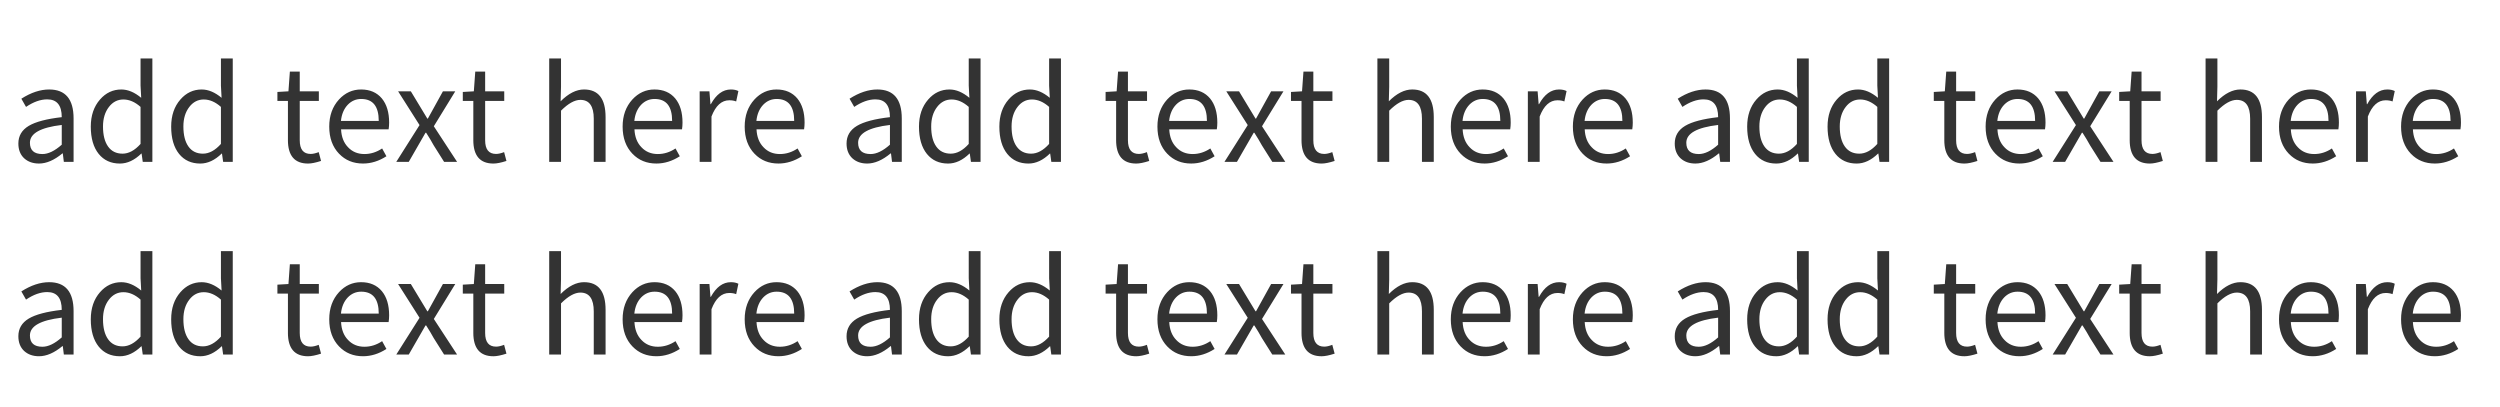 <svg version="1.1" x="0" y="0" width="100%" height="100%" viewBox="0 0 472934.4 77004.8" xmlns="http://www.w3.org/2000/svg">
  <path d="M 4578.8 29954 Q 3473.6 28922 3473.6 27152 Q 3473.6 24990.8 5440.4 23810 Q 7380.8 22654.4 11681.6 22163.6 Q 11681.6 18797.6 8930 18797.6 Q 7037.6 18797.6 4924.4 20223.2 L 4040 18674 Q 6767.6 16928 9298.4 16928 Q 13919.6 16928 13919.6 22409.6 L 13919.6 30617.6 L 12076.4 30617.6 L 11879.6 29020.4 L 11806.4 29020.4 Q 9496.4 30936.8 7383.2 30936.8 Q 5663.6 30936.8 4582.4 29952.8 L 4578.8 29954 Z M 11681.6 27372.8 L 11681.6 23638.4 Q 5661.2 24350 5661.2 27004.4 Q 5661.2 29141.6 8019.2 29141.6 Q 9690.8 29141.6 11681.6 27371.6 L 11681.6 27372.8 Z M 18674 29118.8 Q 17175.2 27251.6 17175.2 23957.6 Q 17175.2 20812.4 18921.2 18821.6 Q 20567.6 16929.2 22952 16929.2 Q 24819.2 16929.2 26711.6 18503.6 L 26588 16193.6 L 26588 11056.4 L 28824.8 11056.4 L 28824.8 30620 L 27005.6 30620 L 26784.8 29046.8 L 26735.6 29046.8 Q 24795.2 30939.2 22682 30939.2 Q 20151.2 30939.2 18676.4 29120 L 18674 29118.8 Z M 26586.8 27225.2 L 26586.8 20222 Q 25013.6 18820.4 23342 18820.4 Q 21695.6 18820.4 20614.4 20222 Q 19485.2 21671.6 19485.2 23932.4 Q 19485.2 26366 20444 27718.4 Q 21402.8 29068.4 23172.8 29068.4 Q 24942.8 29068.4 26589.2 27225.2 L 26586.8 27225.2 Z M 33880.4 29118.8 Q 32381.6 27251.6 32381.6 23957.6 Q 32381.6 20812.4 34127.6 18821.6 Q 35774 16929.2 38158.4 16929.2 Q 40025.6 16929.2 41918 18503.6 L 41794.4 16193.6 L 41794.4 11056.4 L 44031.2 11056.4 L 44031.2 30620 L 42212 30620 L 41991.2 29046.8 L 41942 29046.8 Q 40001.6 30939.2 37888.4 30939.2 Q 35357.6 30939.2 33882.8 29120 L 33880.4 29118.8 Z M 41793.2 27225.2 L 41793.2 20222 Q 40220 18820.4 38548.4 18820.4 Q 36902 18820.4 35820.8 20222 Q 34691.6 21671.6 34691.6 23932.4 Q 34691.6 26366 35650.4 27718.4 Q 36609.2 29068.4 38379.2 29068.4 Q 40149.2 29068.4 41795.6 27225.2 L 41793.2 27225.2 Z M 54468.8 26489.6 L 54468.8 19091.6 L 52478 19091.6 L 52478 17396 L 54566 17274.8 L 54836 13539.2 L 56704.4 13539.2 L 56704.4 17274.8 L 60317.6 17274.8 L 60317.6 19092.8 L 56704.4 19092.8 L 56704.4 26538.8 Q 56704.4 29120 58768.4 29120 Q 59406.8 29120 60291.2 28775.6 L 60734 30446 Q 59208.8 30939.2 58276.4 30939.2 Q 54466.4 30939.2 54466.4 26490.8 L 54468.8 26489.6 Z M 64151.6 29094.8 Q 62283.2 27152 62283.2 23956.4 Q 62283.2 20836.4 64126.4 18820.4 Q 65872.4 16928 68306 16928 Q 70811.6 16928 72237.2 18623.6 Q 73613.6 20295.2 73613.6 23194.4 Q 73613.6 23834 73516.4 24472.4 L 64521.2 24472.4 Q 64620.8 26609.6 65849.6 27863.6 Q 67053.2 29140.4 68945.6 29140.4 Q 70715.6 29140.4 72288.8 28084.4 L 73100 29559.2 Q 70960.4 30935.6 68675.6 30935.6 Q 65924 30935.6 64154 29092.4 L 64151.6 29094.8 Z M 71648 22876.4 Q 71648 18723.2 68330 18723.2 Q 66855.2 18723.2 65799.2 19804.4 Q 64694 20960 64497.2 22876.4 L 71649.2 22876.4 L 71648 22876.4 Z M 79366 23662.4 L 75310 17273.6 L 77719.6 17273.6 L 80839.6 22433.6 L 80939.2 22433.6 L 83790.4 17273.6 L 86124.4 17273.6 L 82068.4 23883.2 L 86468.8 30617.6 L 84011.2 30617.6 L 82044.4 27496.4 Q 81430 26367.2 80618.8 25113.2 L 80495.2 25113.2 L 77326 30618.8 L 74965.6 30618.8 L 79366 23663.6 L 79366 23662.4 Z M 89540.8 26489.6 L 89540.8 19091.6 L 87550 19091.6 L 87550 17396 L 89638 17274.8 L 89908 13539.2 L 91776.4 13539.2 L 91776.4 17274.8 L 95389.6 17274.8 L 95389.6 19092.8 L 91776.4 19092.8 L 91776.4 26538.8 Q 91776.4 29120 93840.4 29120 Q 94478.8 29120 95363.2 28775.6 L 95806 30446 Q 94280.8 30939.2 93348.4 30939.2 Q 89538.4 30939.2 89538.4 26490.8 L 89540.8 26489.6 Z M 103892.8 11054 L 106129.6 11054 L 106129.6 16412 L 106056.4 19163.6 Q 108293.2 16926.8 110480.8 16926.8 Q 114559.6 16926.8 114559.6 22162.4 L 114559.6 30616.4 L 112324 30616.4 L 112324 22456.4 Q 112324 18893.6 109793.2 18893.6 Q 108170.8 18893.6 106130.8 20933.6 L 106130.8 30616.4 L 103894 30616.4 L 103894 11052.8 L 103892.8 11054 Z M 119652.4 29094.8 Q 117784 27152 117784 23956.4 Q 117784 20836.4 119627.2 18820.4 Q 121373.2 16928 123806.8 16928 Q 126312.4 16928 127738 18623.6 Q 129114.4 20295.2 129114.4 23194.4 Q 129114.4 23834 129017.2 24472.4 L 120022 24472.4 Q 120121.6 26609.6 121350.4 27863.6 Q 122554 29140.4 124446.4 29140.4 Q 126216.4 29140.4 127789.6 28084.4 L 128600.8 29559.2 Q 126461.2 30935.6 124176.4 30935.6 Q 121424.8 30935.6 119654.8 29092.4 L 119652.4 29094.8 Z M 127148.8 22876.4 Q 127148.8 18723.2 123830.8 18723.2 Q 122356 18723.2 121300 19804.4 Q 120194.8 20960 119998 22876.4 L 127150 22876.4 L 127148.8 22876.4 Z M 132360 17273.6 L 134203.2 17273.6 L 134400 19706 L 134473.2 19706 Q 135996 16928 138258 16928 Q 139117.2 16928 139682.4 17224.4 L 139264.8 19191.2 Q 138699.6 18969.2 137961.6 18969.2 Q 135774 18969.2 134594.4 22041.2 L 134594.4 30618.8 L 132357.6 30618.8 L 132357.6 17274.8 L 132360 17273.6 Z M 142743.6 29094.8 Q 140875.2 27152 140875.2 23956.4 Q 140875.2 20836.4 142718.4 18820.4 Q 144464.4 16928 146898 16928 Q 149403.6 16928 150829.2 18623.6 Q 152205.6 20295.2 152205.6 23194.4 Q 152205.6 23834 152108.4 24472.4 L 143113.2 24472.4 Q 143212.8 26609.6 144441.6 27863.6 Q 145645.2 29140.4 147537.6 29140.4 Q 149307.6 29140.4 150880.8 28084.4 L 151692 29559.2 Q 149552.4 30935.6 147267.6 30935.6 Q 144516 30935.6 142746 29092.4 L 142743.6 29094.8 Z M 150240 22876.4 Q 150240 18723.2 146922 18723.2 Q 145447.2 18723.2 144391.2 19804.4 Q 143286 20960 143089.2 22876.4 L 150241.2 22876.4 L 150240 22876.4 Z M 161250.8 29954 Q 160145.6 28922 160145.6 27152 Q 160145.6 24990.8 162112.4 23810 Q 164052.8 22654.4 168353.6 22163.6 Q 168353.6 18797.6 165602 18797.6 Q 163709.6 18797.6 161596.4 20223.2 L 160712 18674 Q 163439.6 16928 165970.4 16928 Q 170591.6 16928 170591.6 22409.6 L 170591.6 30617.6 L 168748.4 30617.6 L 168551.6 29020.4 L 168478.4 29020.4 Q 166168.4 30936.8 164055.2 30936.8 Q 162335.6 30936.8 161254.4 29952.8 L 161250.8 29954 Z M 168353.6 27372.8 L 168353.6 23638.4 Q 162333.2 24350 162333.2 27004.4 Q 162333.2 29141.6 164691.2 29141.6 Q 166362.8 29141.6 168353.6 27371.6 L 168353.6 27372.8 Z M 175346 29118.8 Q 173847.2 27251.6 173847.2 23957.6 Q 173847.2 20812.4 175593.2 18821.6 Q 177239.6 16929.2 179624 16929.2 Q 181491.2 16929.2 183383.6 18503.6 L 183260 16193.6 L 183260 11056.4 L 185496.8 11056.4 L 185496.8 30620 L 183677.6 30620 L 183456.8 29046.8 L 183407.6 29046.8 Q 181467.2 30939.2 179354 30939.2 Q 176823.2 30939.2 175348.4 29120 L 175346 29118.8 Z M 183258.8 27225.2 L 183258.8 20222 Q 181685.6 18820.4 180014 18820.4 Q 178367.6 18820.4 177286.4 20222 Q 176157.2 21671.6 176157.2 23932.4 Q 176157.2 26366 177116 27718.4 Q 178074.8 29068.4 179844.8 29068.4 Q 181614.8 29068.4 183261.2 27225.2 L 183258.8 27225.2 Z M 190552.4 29118.8 Q 189053.6 27251.6 189053.6 23957.6 Q 189053.6 20812.4 190799.6 18821.6 Q 192446 16929.2 194830.4 16929.2 Q 196697.6 16929.2 198590 18503.6 L 198466.4 16193.6 L 198466.4 11056.4 L 200703.2 11056.4 L 200703.2 30620 L 198884 30620 L 198663.2 29046.8 L 198614 29046.8 Q 196673.6 30939.2 194560.4 30939.2 Q 192029.6 30939.2 190554.8 29120 L 190552.4 29118.8 Z M 198465.2 27225.2 L 198465.2 20222 Q 196892 18820.4 195220.4 18820.4 Q 193574 18820.4 192492.8 20222 Q 191363.6 21671.6 191363.6 23932.4 Q 191363.6 26366 192322.4 27718.4 Q 193281.2 29068.4 195051.2 29068.4 Q 196821.2 29068.4 198467.6 27225.2 L 198465.2 27225.2 Z M 211140.8 26489.6 L 211140.8 19091.6 L 209150 19091.6 L 209150 17396 L 211238 17274.8 L 211508 13539.2 L 213376.4 13539.2 L 213376.4 17274.8 L 216989.6 17274.8 L 216989.6 19092.8 L 213376.4 19092.8 L 213376.4 26538.8 Q 213376.4 29120 215440.4 29120 Q 216078.8 29120 216963.2 28775.6 L 217406 30446 Q 215880.8 30939.2 214948.4 30939.2 Q 211138.4 30939.2 211138.4 26490.8 L 211140.8 26489.6 Z M 220823.6 29094.8 Q 218955.2 27152 218955.2 23956.4 Q 218955.2 20836.4 220798.4 18820.4 Q 222544.4 16928 224978 16928 Q 227483.6 16928 228909.2 18623.6 Q 230285.6 20295.2 230285.6 23194.4 Q 230285.6 23834 230188.4 24472.4 L 221193.2 24472.4 Q 221292.8 26609.6 222521.6 27863.6 Q 223725.2 29140.4 225617.6 29140.4 Q 227387.6 29140.4 228960.8 28084.4 L 229772 29559.2 Q 227632.4 30935.6 225347.6 30935.6 Q 222596 30935.6 220826 29092.4 L 220823.6 29094.8 Z M 228320 22876.4 Q 228320 18723.2 225002 18723.2 Q 223527.2 18723.2 222471.2 19804.4 Q 221366 20960 221169.2 22876.4 L 228321.2 22876.4 L 228320 22876.4 Z M 236038 23662.4 L 231982 17273.6 L 234391.6 17273.6 L 237511.6 22433.6 L 237611.2 22433.6 L 240462.4 17273.6 L 242796.4 17273.6 L 238740.4 23883.2 L 243140.8 30617.6 L 240683.2 30617.6 L 238716.4 27496.4 Q 238102 26367.2 237290.8 25113.2 L 237167.2 25113.2 L 233998 30618.8 L 231637.6 30618.8 L 236038 23663.6 L 236038 23662.4 Z M 246212.8 26489.6 L 246212.8 19091.6 L 244222 19091.6 L 244222 17396 L 246310 17274.8 L 246580 13539.2 L 248448.4 13539.2 L 248448.4 17274.8 L 252061.6 17274.8 L 252061.6 19092.8 L 248448.4 19092.8 L 248448.4 26538.8 Q 248448.4 29120 250512.4 29120 Q 251150.8 29120 252035.2 28775.6 L 252478 30446 Q 250952.8 30939.2 250020.4 30939.2 Q 246210.4 30939.2 246210.4 26490.8 L 246212.8 26489.6 Z M 260564.8 11054 L 262801.6 11054 L 262801.6 16412 L 262728.4 19163.6 Q 264965.2 16926.8 267152.8 16926.8 Q 271231.6 16926.8 271231.6 22162.4 L 271231.6 30616.4 L 268996 30616.4 L 268996 22456.4 Q 268996 18893.6 266465.2 18893.6 Q 264842.8 18893.6 262802.8 20933.6 L 262802.8 30616.4 L 260566 30616.4 L 260566 11052.8 L 260564.8 11054 Z M 276324.4 29094.8 Q 274456 27152 274456 23956.4 Q 274456 20836.4 276299.2 18820.4 Q 278045.2 16928 280478.8 16928 Q 282984.4 16928 284410 18623.6 Q 285786.4 20295.2 285786.4 23194.4 Q 285786.4 23834 285689.2 24472.4 L 276694 24472.4 Q 276793.6 26609.6 278022.4 27863.6 Q 279226 29140.4 281118.4 29140.4 Q 282888.4 29140.4 284461.6 28084.4 L 285272.8 29559.2 Q 283133.2 30935.6 280848.4 30935.6 Q 278096.8 30935.6 276326.8 29092.4 L 276324.4 29094.8 Z M 283820.8 22876.4 Q 283820.8 18723.2 280502.8 18723.2 Q 279028 18723.2 277972 19804.4 Q 276866.8 20960 276670 22876.4 L 283822 22876.4 L 283820.8 22876.4 Z M 289032 17273.6 L 290875.2 17273.6 L 291072 19706 L 291145.2 19706 Q 292668 16928 294930 16928 Q 295789.2 16928 296354.4 17224.4 L 295936.8 19191.2 Q 295371.6 18969.2 294633.6 18969.2 Q 292446 18969.2 291266.4 22041.2 L 291266.4 30618.8 L 289029.6 30618.8 L 289029.6 17274.8 L 289032 17273.6 Z M 299415.6 29094.8 Q 297547.2 27152 297547.2 23956.4 Q 297547.2 20836.4 299390.4 18820.4 Q 301136.4 16928 303570 16928 Q 306075.6 16928 307501.2 18623.6 Q 308877.6 20295.2 308877.6 23194.4 Q 308877.6 23834 308780.4 24472.4 L 299785.2 24472.4 Q 299884.8 26609.6 301113.6 27863.6 Q 302317.2 29140.4 304209.6 29140.4 Q 305979.6 29140.4 307552.8 28084.4 L 308364 29559.2 Q 306224.4 30935.6 303939.6 30935.6 Q 301188 30935.6 299418 29092.4 L 299415.6 29094.8 Z M 306912 22876.4 Q 306912 18723.2 303594 18723.2 Q 302119.2 18723.2 301063.2 19804.4 Q 299958 20960 299761.2 22876.4 L 306913.2 22876.4 L 306912 22876.4 Z M 317922.8 29954 Q 316817.6 28922 316817.6 27152 Q 316817.6 24990.8 318784.4 23810 Q 320724.8 22654.4 325025.6 22163.6 Q 325025.6 18797.6 322274 18797.6 Q 320381.6 18797.6 318268.4 20223.2 L 317384 18674 Q 320111.6 16928 322642.4 16928 Q 327263.6 16928 327263.6 22409.6 L 327263.6 30617.6 L 325420.4 30617.6 L 325223.6 29020.4 L 325150.4 29020.4 Q 322840.4 30936.8 320727.2 30936.8 Q 319007.6 30936.8 317926.4 29952.8 L 317922.8 29954 Z M 325025.6 27372.8 L 325025.6 23638.4 Q 319005.2 24350 319005.2 27004.4 Q 319005.2 29141.6 321363.2 29141.6 Q 323034.8 29141.6 325025.6 27371.6 L 325025.6 27372.8 Z M 332018 29118.8 Q 330519.2 27251.6 330519.2 23957.6 Q 330519.2 20812.4 332265.2 18821.6 Q 333911.6 16929.2 336296 16929.2 Q 338163.2 16929.2 340055.6 18503.6 L 339932 16193.6 L 339932 11056.4 L 342168.8 11056.4 L 342168.8 30620 L 340349.6 30620 L 340128.8 29046.8 L 340079.6 29046.8 Q 338139.2 30939.2 336026 30939.2 Q 333495.2 30939.2 332020.4 29120 L 332018 29118.8 Z M 339930.8 27225.2 L 339930.8 20222 Q 338357.6 18820.4 336686 18820.4 Q 335039.6 18820.4 333958.4 20222 Q 332829.2 21671.6 332829.2 23932.4 Q 332829.2 26366 333788 27718.4 Q 334746.8 29068.4 336516.8 29068.4 Q 338286.8 29068.4 339933.2 27225.2 L 339930.8 27225.2 Z M 347224.4 29118.8 Q 345725.6 27251.6 345725.6 23957.6 Q 345725.6 20812.4 347471.6 18821.6 Q 349118 16929.2 351502.4 16929.2 Q 353369.6 16929.2 355262 18503.6 L 355138.4 16193.6 L 355138.4 11056.4 L 357375.2 11056.4 L 357375.2 30620 L 355556 30620 L 355335.2 29046.8 L 355286 29046.8 Q 353345.6 30939.2 351232.4 30939.2 Q 348701.6 30939.2 347226.8 29120 L 347224.4 29118.8 Z M 355137.2 27225.2 L 355137.2 20222 Q 353564 18820.4 351892.4 18820.4 Q 350246 18820.4 349164.8 20222 Q 348035.6 21671.6 348035.6 23932.4 Q 348035.6 26366 348994.4 27718.4 Q 349953.2 29068.4 351723.2 29068.4 Q 353493.2 29068.4 355139.6 27225.2 L 355137.2 27225.2 Z M 367812.8 26489.6 L 367812.8 19091.6 L 365822 19091.6 L 365822 17396 L 367910 17274.8 L 368180 13539.2 L 370048.4 13539.2 L 370048.4 17274.8 L 373661.6 17274.8 L 373661.6 19092.8 L 370048.4 19092.8 L 370048.4 26538.8 Q 370048.4 29120 372112.4 29120 Q 372750.8 29120 373635.2 28775.6 L 374078 30446 Q 372552.8 30939.2 371620.4 30939.2 Q 367810.4 30939.2 367810.4 26490.8 L 367812.8 26489.6 Z M 377495.6 29094.8 Q 375627.2 27152 375627.2 23956.4 Q 375627.2 20836.4 377470.4 18820.4 Q 379216.4 16928 381650 16928 Q 384155.6 16928 385581.2 18623.6 Q 386957.6 20295.2 386957.6 23194.4 Q 386957.6 23834 386860.4 24472.4 L 377865.2 24472.4 Q 377964.8 26609.6 379193.6 27863.6 Q 380397.2 29140.4 382289.6 29140.4 Q 384059.6 29140.4 385632.8 28084.4 L 386444 29559.2 Q 384304.4 30935.6 382019.6 30935.6 Q 379268 30935.6 377498 29092.4 L 377495.6 29094.8 Z M 384992 22876.4 Q 384992 18723.2 381674 18723.2 Q 380199.2 18723.2 379143.2 19804.4 Q 378038 20960 377841.2 22876.4 L 384993.2 22876.4 L 384992 22876.4 Z M 392710 23662.4 L 388654 17273.6 L 391063.6 17273.6 L 394183.6 22433.6 L 394283.2 22433.6 L 397134.4 17273.6 L 399468.4 17273.6 L 395412.4 23883.2 L 399812.8 30617.6 L 397355.2 30617.6 L 395388.4 27496.4 Q 394774 26367.2 393962.8 25113.2 L 393839.2 25113.2 L 390670 30618.8 L 388309.6 30618.8 L 392710 23663.6 L 392710 23662.4 Z M 402884.8 26489.6 L 402884.8 19091.6 L 400894 19091.6 L 400894 17396 L 402982 17274.8 L 403252 13539.2 L 405120.4 13539.2 L 405120.4 17274.8 L 408733.6 17274.8 L 408733.6 19092.8 L 405120.4 19092.8 L 405120.4 26538.8 Q 405120.4 29120 407184.4 29120 Q 407822.8 29120 408707.2 28775.6 L 409150 30446 Q 407624.8 30939.2 406692.4 30939.2 Q 402882.4 30939.2 402882.4 26490.8 L 402884.8 26489.6 Z M 417236.8 11054 L 419473.6 11054 L 419473.6 16412 L 419400.4 19163.6 Q 421637.2 16926.8 423824.8 16926.8 Q 427903.6 16926.8 427903.6 22162.4 L 427903.6 30616.4 L 425668 30616.4 L 425668 22456.4 Q 425668 18893.6 423137.2 18893.6 Q 421514.8 18893.6 419474.8 20933.6 L 419474.8 30616.4 L 417238 30616.4 L 417238 11052.8 L 417236.8 11054 Z M 432996.4 29094.8 Q 431128 27152 431128 23956.4 Q 431128 20836.4 432971.2 18820.4 Q 434717.2 16928 437150.8 16928 Q 439656.4 16928 441082 18623.6 Q 442458.4 20295.2 442458.4 23194.4 Q 442458.4 23834 442361.2 24472.4 L 433366 24472.4 Q 433465.6 26609.6 434694.4 27863.6 Q 435898 29140.4 437790.4 29140.4 Q 439560.4 29140.4 441133.6 28084.4 L 441944.8 29559.2 Q 439805.2 30935.6 437520.4 30935.6 Q 434768.8 30935.6 432998.8 29092.4 L 432996.4 29094.8 Z M 440492.8 22876.4 Q 440492.8 18723.2 437174.8 18723.2 Q 435700 18723.2 434644 19804.4 Q 433538.8 20960 433342 22876.4 L 440494 22876.4 L 440492.8 22876.4 Z M 445704 17273.6 L 447547.2 17273.6 L 447744 19706 L 447817.2 19706 Q 449340 16928 451602 16928 Q 452461.2 16928 453026.4 17224.4 L 452608.8 19191.2 Q 452043.6 18969.2 451305.6 18969.2 Q 449118 18969.2 447938.4 22041.2 L 447938.4 30618.8 L 445701.6 30618.8 L 445701.6 17274.8 L 445704 17273.6 Z M 456087.6 29094.8 Q 454219.2 27152 454219.2 23956.4 Q 454219.2 20836.4 456062.4 18820.4 Q 457808.4 16928 460242 16928 Q 462747.6 16928 464173.2 18623.6 Q 465549.6 20295.2 465549.6 23194.4 Q 465549.6 23834 465452.4 24472.4 L 456457.2 24472.4 Q 456556.8 26609.6 457785.6 27863.6 Q 458989.2 29140.4 460881.6 29140.4 Q 462651.6 29140.4 464224.8 28084.4 L 465036 29559.2 Q 462896.4 30935.6 460611.6 30935.6 Q 457860 30935.6 456090 29092.4 L 456087.6 29094.8 Z M 463584 22876.4 Q 463584 18723.2 460266 18723.2 Q 458791.2 18723.2 457735.2 19804.4 Q 456630 20960 456433.2 22876.4 L 463585.2 22876.4 L 463584 22876.4 Z M 4578.8 66408.4 Q 3473.6 65376.4 3473.6 63606.4 Q 3473.6 61445.2 5440.4 60264.4 Q 7380.8 59108.8 11681.6 58618 Q 11681.6 55252 8930 55252 Q 7037.6 55252 4924.4 56677.6 L 4040 55128.4 Q 6767.6 53382.4 9298.4 53382.4 Q 13919.6 53382.4 13919.6 58864 L 13919.6 67072 L 12076.4 67072 L 11879.6 65474.8 L 11806.4 65474.8 Q 9496.4 67391.2 7383.2 67391.2 Q 5663.6 67391.2 4582.4 66407.2 L 4578.8 66408.4 Z M 11681.6 63827.2 L 11681.6 60092.8 Q 5661.2 60804.4 5661.2 63458.8 Q 5661.2 65596 8019.2 65596 Q 9690.8 65596 11681.6 63826 L 11681.6 63827.2 Z M 18674 65573.2 Q 17175.2 63706 17175.2 60412 Q 17175.2 57266.8 18921.2 55276 Q 20567.6 53383.6 22952 53383.6 Q 24819.2 53383.6 26711.6 54958 L 26588 52648 L 26588 47510.8 L 28824.8 47510.8 L 28824.8 67074.4 L 27005.6 67074.4 L 26784.8 65501.2 L 26735.6 65501.2 Q 24795.2 67393.6 22682 67393.6 Q 20151.2 67393.6 18676.4 65574.4 L 18674 65573.2 Z M 26586.8 63679.6 L 26586.8 56676.4 Q 25013.6 55274.8 23342 55274.8 Q 21695.6 55274.8 20614.4 56676.4 Q 19485.2 58126 19485.2 60386.8 Q 19485.2 62820.4 20444 64172.8 Q 21402.8 65522.8 23172.8 65522.8 Q 24942.8 65522.8 26589.2 63679.6 L 26586.8 63679.6 Z M 33880.4 65573.2 Q 32381.6 63706 32381.6 60412 Q 32381.6 57266.8 34127.6 55276 Q 35774 53383.6 38158.4 53383.6 Q 40025.6 53383.6 41918 54958 L 41794.4 52648 L 41794.4 47510.8 L 44031.2 47510.8 L 44031.2 67074.4 L 42212 67074.4 L 41991.2 65501.2 L 41942 65501.2 Q 40001.6 67393.6 37888.4 67393.6 Q 35357.6 67393.6 33882.8 65574.4 L 33880.4 65573.2 Z M 41793.2 63679.6 L 41793.2 56676.4 Q 40220 55274.8 38548.4 55274.8 Q 36902 55274.8 35820.8 56676.4 Q 34691.6 58126 34691.6 60386.8 Q 34691.6 62820.4 35650.4 64172.8 Q 36609.2 65522.8 38379.2 65522.8 Q 40149.2 65522.8 41795.6 63679.6 L 41793.2 63679.6 Z M 54468.8 62944 L 54468.8 55546 L 52478 55546 L 52478 53850.4 L 54566 53729.2 L 54836 49993.6 L 56704.4 49993.6 L 56704.4 53729.2 L 60317.6 53729.2 L 60317.6 55547.2 L 56704.4 55547.2 L 56704.4 62993.2 Q 56704.4 65574.4 58768.4 65574.4 Q 59406.8 65574.4 60291.2 65230 L 60734 66900.4 Q 59208.8 67393.6 58276.4 67393.6 Q 54466.4 67393.6 54466.4 62945.2 L 54468.8 62944 Z M 64151.6 65549.2 Q 62283.2 63606.4 62283.2 60410.8 Q 62283.2 57290.8 64126.4 55274.8 Q 65872.4 53382.4 68306 53382.4 Q 70811.6 53382.4 72237.2 55078 Q 73613.6 56749.6 73613.6 59648.8 Q 73613.6 60288.4 73516.4 60926.8 L 64521.2 60926.8 Q 64620.8 63064 65849.6 64318 Q 67053.2 65594.8 68945.6 65594.8 Q 70715.6 65594.8 72288.8 64538.8 L 73100 66013.6 Q 70960.4 67390 68675.6 67390 Q 65924 67390 64154 65546.8 L 64151.6 65549.2 Z M 71648 59330.8 Q 71648 55177.6 68330 55177.6 Q 66855.2 55177.6 65799.2 56258.8 Q 64694 57414.4 64497.2 59330.8 L 71649.2 59330.8 L 71648 59330.8 Z M 79366 60116.8 L 75310 53728 L 77719.6 53728 L 80839.6 58888 L 80939.2 58888 L 83790.4 53728 L 86124.4 53728 L 82068.4 60337.6 L 86468.8 67072 L 84011.2 67072 L 82044.4 63950.8 Q 81430 62821.6 80618.8 61567.6 L 80495.2 61567.6 L 77326 67073.2 L 74965.6 67073.2 L 79366 60118 L 79366 60116.8 Z M 89540.8 62944 L 89540.8 55546 L 87550 55546 L 87550 53850.4 L 89638 53729.2 L 89908 49993.6 L 91776.4 49993.6 L 91776.4 53729.2 L 95389.6 53729.2 L 95389.6 55547.2 L 91776.4 55547.2 L 91776.4 62993.2 Q 91776.4 65574.4 93840.4 65574.4 Q 94478.8 65574.4 95363.2 65230 L 95806 66900.4 Q 94280.8 67393.6 93348.4 67393.6 Q 89538.4 67393.6 89538.4 62945.2 L 89540.8 62944 Z M 103892.8 47508.4 L 106129.6 47508.4 L 106129.6 52866.4 L 106056.4 55618 Q 108293.2 53381.2 110480.8 53381.2 Q 114559.6 53381.2 114559.6 58616.8 L 114559.6 67070.8 L 112324 67070.8 L 112324 58910.8 Q 112324 55348 109793.2 55348 Q 108170.8 55348 106130.8 57388 L 106130.8 67070.8 L 103894 67070.8 L 103894 47507.2 L 103892.8 47508.4 Z M 119652.4 65549.2 Q 117784 63606.4 117784 60410.8 Q 117784 57290.8 119627.2 55274.8 Q 121373.2 53382.4 123806.8 53382.4 Q 126312.4 53382.4 127738 55078 Q 129114.4 56749.6 129114.4 59648.8 Q 129114.4 60288.4 129017.2 60926.8 L 120022 60926.8 Q 120121.6 63064 121350.4 64318 Q 122554 65594.8 124446.4 65594.8 Q 126216.4 65594.8 127789.6 64538.8 L 128600.8 66013.6 Q 126461.2 67390 124176.4 67390 Q 121424.8 67390 119654.8 65546.8 L 119652.4 65549.2 Z M 127148.8 59330.8 Q 127148.8 55177.6 123830.8 55177.6 Q 122356 55177.6 121300 56258.8 Q 120194.8 57414.4 119998 59330.8 L 127150 59330.8 L 127148.8 59330.8 Z M 132360 53728 L 134203.2 53728 L 134400 56160.4 L 134473.2 56160.4 Q 135996 53382.4 138258 53382.4 Q 139117.2 53382.4 139682.4 53678.8 L 139264.8 55645.6 Q 138699.6 55423.6 137961.6 55423.6 Q 135774 55423.6 134594.4 58495.6 L 134594.4 67073.2 L 132357.6 67073.2 L 132357.6 53729.2 L 132360 53728 Z M 142743.6 65549.2 Q 140875.2 63606.4 140875.2 60410.8 Q 140875.2 57290.8 142718.4 55274.8 Q 144464.4 53382.4 146898 53382.4 Q 149403.6 53382.4 150829.2 55078 Q 152205.6 56749.6 152205.6 59648.8 Q 152205.6 60288.4 152108.4 60926.8 L 143113.2 60926.8 Q 143212.8 63064 144441.6 64318 Q 145645.2 65594.8 147537.6 65594.8 Q 149307.6 65594.8 150880.8 64538.8 L 151692 66013.6 Q 149552.4 67390 147267.6 67390 Q 144516 67390 142746 65546.8 L 142743.6 65549.2 Z M 150240 59330.8 Q 150240 55177.6 146922 55177.6 Q 145447.2 55177.6 144391.2 56258.8 Q 143286 57414.4 143089.2 59330.8 L 150241.2 59330.8 L 150240 59330.8 Z M 161250.8 66408.4 Q 160145.6 65376.4 160145.6 63606.4 Q 160145.6 61445.2 162112.4 60264.4 Q 164052.8 59108.8 168353.6 58618 Q 168353.6 55252 165602 55252 Q 163709.6 55252 161596.4 56677.6 L 160712 55128.4 Q 163439.6 53382.4 165970.4 53382.4 Q 170591.6 53382.4 170591.6 58864 L 170591.6 67072 L 168748.4 67072 L 168551.6 65474.8 L 168478.4 65474.8 Q 166168.4 67391.2 164055.2 67391.2 Q 162335.6 67391.2 161254.4 66407.2 L 161250.8 66408.4 Z M 168353.6 63827.2 L 168353.6 60092.8 Q 162333.2 60804.4 162333.2 63458.8 Q 162333.2 65596 164691.2 65596 Q 166362.8 65596 168353.6 63826 L 168353.6 63827.2 Z M 175346 65573.2 Q 173847.2 63706 173847.2 60412 Q 173847.2 57266.8 175593.2 55276 Q 177239.6 53383.6 179624 53383.6 Q 181491.2 53383.6 183383.6 54958 L 183260 52648 L 183260 47510.8 L 185496.8 47510.8 L 185496.8 67074.4 L 183677.6 67074.4 L 183456.8 65501.2 L 183407.6 65501.2 Q 181467.2 67393.6 179354 67393.6 Q 176823.2 67393.6 175348.4 65574.4 L 175346 65573.2 Z M 183258.8 63679.6 L 183258.8 56676.4 Q 181685.6 55274.8 180014 55274.8 Q 178367.6 55274.8 177286.4 56676.4 Q 176157.2 58126 176157.2 60386.8 Q 176157.2 62820.4 177116 64172.8 Q 178074.8 65522.8 179844.8 65522.8 Q 181614.8 65522.8 183261.2 63679.6 L 183258.8 63679.6 Z M 190552.4 65573.2 Q 189053.6 63706 189053.6 60412 Q 189053.6 57266.8 190799.6 55276 Q 192446 53383.6 194830.4 53383.6 Q 196697.6 53383.6 198590 54958 L 198466.4 52648 L 198466.4 47510.8 L 200703.2 47510.8 L 200703.2 67074.4 L 198884 67074.4 L 198663.2 65501.2 L 198614 65501.2 Q 196673.6 67393.6 194560.4 67393.6 Q 192029.6 67393.6 190554.8 65574.4 L 190552.4 65573.2 Z M 198465.2 63679.6 L 198465.2 56676.4 Q 196892 55274.8 195220.4 55274.8 Q 193574 55274.8 192492.8 56676.4 Q 191363.6 58126 191363.6 60386.8 Q 191363.6 62820.4 192322.4 64172.8 Q 193281.2 65522.8 195051.2 65522.8 Q 196821.2 65522.8 198467.6 63679.6 L 198465.2 63679.6 Z M 211140.8 62944 L 211140.8 55546 L 209150 55546 L 209150 53850.4 L 211238 53729.2 L 211508 49993.6 L 213376.4 49993.6 L 213376.4 53729.2 L 216989.6 53729.2 L 216989.6 55547.2 L 213376.4 55547.2 L 213376.4 62993.2 Q 213376.4 65574.4 215440.4 65574.4 Q 216078.8 65574.4 216963.2 65230 L 217406 66900.4 Q 215880.8 67393.6 214948.4 67393.6 Q 211138.4 67393.6 211138.4 62945.2 L 211140.8 62944 Z M 220823.6 65549.2 Q 218955.2 63606.4 218955.2 60410.8 Q 218955.2 57290.8 220798.4 55274.8 Q 222544.4 53382.4 224978 53382.4 Q 227483.6 53382.4 228909.2 55078 Q 230285.6 56749.6 230285.6 59648.8 Q 230285.6 60288.4 230188.4 60926.8 L 221193.2 60926.8 Q 221292.8 63064 222521.6 64318 Q 223725.2 65594.8 225617.6 65594.8 Q 227387.6 65594.8 228960.8 64538.8 L 229772 66013.6 Q 227632.4 67390 225347.6 67390 Q 222596 67390 220826 65546.8 L 220823.6 65549.2 Z M 228320 59330.8 Q 228320 55177.6 225002 55177.6 Q 223527.2 55177.6 222471.2 56258.8 Q 221366 57414.4 221169.2 59330.8 L 228321.2 59330.8 L 228320 59330.8 Z M 236038 60116.8 L 231982 53728 L 234391.6 53728 L 237511.6 58888 L 237611.2 58888 L 240462.4 53728 L 242796.4 53728 L 238740.4 60337.6 L 243140.8 67072 L 240683.2 67072 L 238716.4 63950.8 Q 238102 62821.6 237290.8 61567.6 L 237167.2 61567.6 L 233998 67073.2 L 231637.6 67073.2 L 236038 60118 L 236038 60116.8 Z M 246212.8 62944 L 246212.8 55546 L 244222 55546 L 244222 53850.4 L 246310 53729.2 L 246580 49993.6 L 248448.4 49993.6 L 248448.4 53729.2 L 252061.6 53729.2 L 252061.6 55547.2 L 248448.4 55547.2 L 248448.4 62993.2 Q 248448.4 65574.4 250512.4 65574.4 Q 251150.8 65574.4 252035.2 65230 L 252478 66900.4 Q 250952.8 67393.6 250020.4 67393.6 Q 246210.4 67393.6 246210.4 62945.2 L 246212.8 62944 Z M 260564.8 47508.4 L 262801.6 47508.4 L 262801.6 52866.4 L 262728.4 55618 Q 264965.2 53381.2 267152.8 53381.2 Q 271231.6 53381.2 271231.6 58616.8 L 271231.6 67070.8 L 268996 67070.8 L 268996 58910.8 Q 268996 55348 266465.2 55348 Q 264842.8 55348 262802.8 57388 L 262802.8 67070.8 L 260566 67070.8 L 260566 47507.2 L 260564.8 47508.4 Z M 276324.4 65549.2 Q 274456 63606.4 274456 60410.8 Q 274456 57290.8 276299.2 55274.8 Q 278045.2 53382.4 280478.8 53382.4 Q 282984.4 53382.4 284410 55078 Q 285786.4 56749.6 285786.4 59648.8 Q 285786.4 60288.4 285689.2 60926.8 L 276694 60926.8 Q 276793.6 63064 278022.4 64318 Q 279226 65594.8 281118.4 65594.8 Q 282888.4 65594.8 284461.6 64538.8 L 285272.8 66013.6 Q 283133.2 67390 280848.4 67390 Q 278096.8 67390 276326.8 65546.8 L 276324.4 65549.2 Z M 283820.8 59330.8 Q 283820.8 55177.6 280502.8 55177.6 Q 279028 55177.6 277972 56258.8 Q 276866.8 57414.4 276670 59330.8 L 283822 59330.8 L 283820.8 59330.8 Z M 289032 53728 L 290875.2 53728 L 291072 56160.4 L 291145.2 56160.4 Q 292668 53382.4 294930 53382.4 Q 295789.2 53382.4 296354.4 53678.8 L 295936.8 55645.6 Q 295371.6 55423.6 294633.6 55423.6 Q 292446 55423.6 291266.4 58495.6 L 291266.4 67073.2 L 289029.6 67073.2 L 289029.6 53729.2 L 289032 53728 Z M 299415.6 65549.2 Q 297547.2 63606.4 297547.2 60410.8 Q 297547.2 57290.8 299390.4 55274.8 Q 301136.4 53382.4 303570 53382.4 Q 306075.6 53382.4 307501.2 55078 Q 308877.6 56749.6 308877.6 59648.8 Q 308877.6 60288.4 308780.4 60926.8 L 299785.2 60926.8 Q 299884.8 63064 301113.6 64318 Q 302317.2 65594.8 304209.6 65594.8 Q 305979.6 65594.8 307552.8 64538.8 L 308364 66013.6 Q 306224.4 67390 303939.6 67390 Q 301188 67390 299418 65546.8 L 299415.6 65549.2 Z M 306912 59330.8 Q 306912 55177.6 303594 55177.6 Q 302119.2 55177.6 301063.2 56258.8 Q 299958 57414.4 299761.2 59330.8 L 306913.2 59330.8 L 306912 59330.8 Z M 317922.8 66408.4 Q 316817.6 65376.4 316817.6 63606.4 Q 316817.6 61445.2 318784.4 60264.4 Q 320724.8 59108.8 325025.6 58618 Q 325025.6 55252 322274 55252 Q 320381.6 55252 318268.4 56677.6 L 317384 55128.4 Q 320111.6 53382.4 322642.4 53382.4 Q 327263.6 53382.4 327263.6 58864 L 327263.6 67072 L 325420.4 67072 L 325223.6 65474.8 L 325150.4 65474.8 Q 322840.4 67391.2 320727.2 67391.2 Q 319007.6 67391.2 317926.4 66407.2 L 317922.8 66408.4 Z M 325025.6 63827.2 L 325025.6 60092.8 Q 319005.2 60804.4 319005.2 63458.8 Q 319005.2 65596 321363.2 65596 Q 323034.8 65596 325025.6 63826 L 325025.6 63827.2 Z M 332018 65573.2 Q 330519.2 63706 330519.2 60412 Q 330519.2 57266.8 332265.2 55276 Q 333911.6 53383.6 336296 53383.6 Q 338163.2 53383.6 340055.6 54958 L 339932 52648 L 339932 47510.8 L 342168.8 47510.8 L 342168.8 67074.4 L 340349.6 67074.4 L 340128.8 65501.2 L 340079.6 65501.2 Q 338139.2 67393.6 336026 67393.6 Q 333495.2 67393.6 332020.4 65574.4 L 332018 65573.2 Z M 339930.8 63679.6 L 339930.8 56676.4 Q 338357.6 55274.8 336686 55274.8 Q 335039.6 55274.8 333958.4 56676.4 Q 332829.2 58126 332829.2 60386.8 Q 332829.2 62820.4 333788 64172.8 Q 334746.8 65522.8 336516.8 65522.8 Q 338286.8 65522.8 339933.2 63679.6 L 339930.8 63679.6 Z M 347224.4 65573.2 Q 345725.6 63706 345725.6 60412 Q 345725.6 57266.8 347471.6 55276 Q 349118 53383.6 351502.4 53383.6 Q 353369.6 53383.6 355262 54958 L 355138.4 52648 L 355138.4 47510.8 L 357375.2 47510.8 L 357375.2 67074.4 L 355556 67074.4 L 355335.2 65501.2 L 355286 65501.2 Q 353345.6 67393.6 351232.4 67393.6 Q 348701.6 67393.6 347226.8 65574.4 L 347224.4 65573.2 Z M 355137.2 63679.6 L 355137.2 56676.4 Q 353564 55274.8 351892.4 55274.8 Q 350246 55274.8 349164.8 56676.4 Q 348035.6 58126 348035.6 60386.8 Q 348035.6 62820.4 348994.4 64172.8 Q 349953.2 65522.8 351723.2 65522.8 Q 353493.2 65522.8 355139.6 63679.6 L 355137.2 63679.6 Z M 367812.8 62944 L 367812.8 55546 L 365822 55546 L 365822 53850.4 L 367910 53729.2 L 368180 49993.6 L 370048.4 49993.6 L 370048.4 53729.2 L 373661.6 53729.2 L 373661.6 55547.2 L 370048.4 55547.2 L 370048.4 62993.2 Q 370048.4 65574.4 372112.4 65574.4 Q 372750.8 65574.4 373635.2 65230 L 374078 66900.4 Q 372552.8 67393.6 371620.4 67393.6 Q 367810.4 67393.6 367810.4 62945.2 L 367812.8 62944 Z M 377495.6 65549.2 Q 375627.2 63606.4 375627.2 60410.8 Q 375627.2 57290.8 377470.4 55274.8 Q 379216.4 53382.4 381650 53382.4 Q 384155.6 53382.4 385581.2 55078 Q 386957.6 56749.6 386957.6 59648.8 Q 386957.6 60288.4 386860.4 60926.8 L 377865.2 60926.8 Q 377964.8 63064 379193.6 64318 Q 380397.2 65594.8 382289.6 65594.8 Q 384059.6 65594.8 385632.8 64538.8 L 386444 66013.6 Q 384304.4 67390 382019.6 67390 Q 379268 67390 377498 65546.8 L 377495.6 65549.2 Z M 384992 59330.8 Q 384992 55177.6 381674 55177.6 Q 380199.2 55177.6 379143.2 56258.8 Q 378038 57414.4 377841.2 59330.8 L 384993.2 59330.8 L 384992 59330.8 Z M 392710 60116.8 L 388654 53728 L 391063.6 53728 L 394183.6 58888 L 394283.2 58888 L 397134.4 53728 L 399468.4 53728 L 395412.4 60337.6 L 399812.8 67072 L 397355.2 67072 L 395388.4 63950.8 Q 394774 62821.6 393962.8 61567.6 L 393839.2 61567.6 L 390670 67073.2 L 388309.6 67073.2 L 392710 60118 L 392710 60116.8 Z M 402884.8 62944 L 402884.8 55546 L 400894 55546 L 400894 53850.4 L 402982 53729.2 L 403252 49993.6 L 405120.4 49993.6 L 405120.4 53729.2 L 408733.6 53729.2 L 408733.6 55547.2 L 405120.4 55547.2 L 405120.4 62993.2 Q 405120.4 65574.4 407184.4 65574.4 Q 407822.8 65574.4 408707.2 65230 L 409150 66900.4 Q 407624.8 67393.6 406692.4 67393.6 Q 402882.4 67393.6 402882.4 62945.2 L 402884.8 62944 Z M 417236.8 47508.4 L 419473.6 47508.4 L 419473.6 52866.4 L 419400.4 55618 Q 421637.2 53381.2 423824.8 53381.2 Q 427903.6 53381.2 427903.6 58616.8 L 427903.6 67070.8 L 425668 67070.8 L 425668 58910.8 Q 425668 55348 423137.2 55348 Q 421514.8 55348 419474.8 57388 L 419474.8 67070.8 L 417238 67070.8 L 417238 47507.2 L 417236.8 47508.4 Z M 432996.4 65549.2 Q 431128 63606.4 431128 60410.8 Q 431128 57290.8 432971.2 55274.8 Q 434717.2 53382.4 437150.8 53382.4 Q 439656.4 53382.4 441082 55078 Q 442458.4 56749.6 442458.4 59648.8 Q 442458.4 60288.4 442361.2 60926.8 L 433366 60926.8 Q 433465.6 63064 434694.4 64318 Q 435898 65594.8 437790.4 65594.8 Q 439560.4 65594.8 441133.6 64538.8 L 441944.8 66013.6 Q 439805.2 67390 437520.4 67390 Q 434768.8 67390 432998.8 65546.8 L 432996.4 65549.2 Z M 440492.8 59330.8 Q 440492.8 55177.6 437174.8 55177.6 Q 435700 55177.6 434644 56258.8 Q 433538.8 57414.4 433342 59330.8 L 440494 59330.8 L 440492.8 59330.8 Z M 445704 53728 L 447547.2 53728 L 447744 56160.4 L 447817.2 56160.4 Q 449340 53382.4 451602 53382.4 Q 452461.2 53382.4 453026.4 53678.8 L 452608.8 55645.6 Q 452043.6 55423.6 451305.6 55423.6 Q 449118 55423.6 447938.4 58495.6 L 447938.4 67073.2 L 445701.6 67073.2 L 445701.6 53729.2 L 445704 53728 Z M 456087.6 65549.2 Q 454219.2 63606.4 454219.2 60410.8 Q 454219.2 57290.8 456062.4 55274.8 Q 457808.4 53382.4 460242 53382.4 Q 462747.6 53382.4 464173.2 55078 Q 465549.6 56749.6 465549.6 59648.8 Q 465549.6 60288.4 465452.4 60926.8 L 456457.2 60926.8 Q 456556.8 63064 457785.6 64318 Q 458989.2 65594.8 460881.6 65594.8 Q 462651.6 65594.8 464224.8 64538.8 L 465036 66013.6 Q 462896.4 67390 460611.6 67390 Q 457860 67390 456090 65546.8 L 456087.6 65549.2 Z M 463584 59330.8 Q 463584 55177.6 460266 55177.6 Q 458791.2 55177.6 457735.2 56258.8 Q 456630 57414.4 456433.2 59330.8 L 463585.2 59330.8 L 463584 59330.8 Z " fill-rule="nonzero" style="fill:#333333;;fill-opacity:1;"/>
</svg>